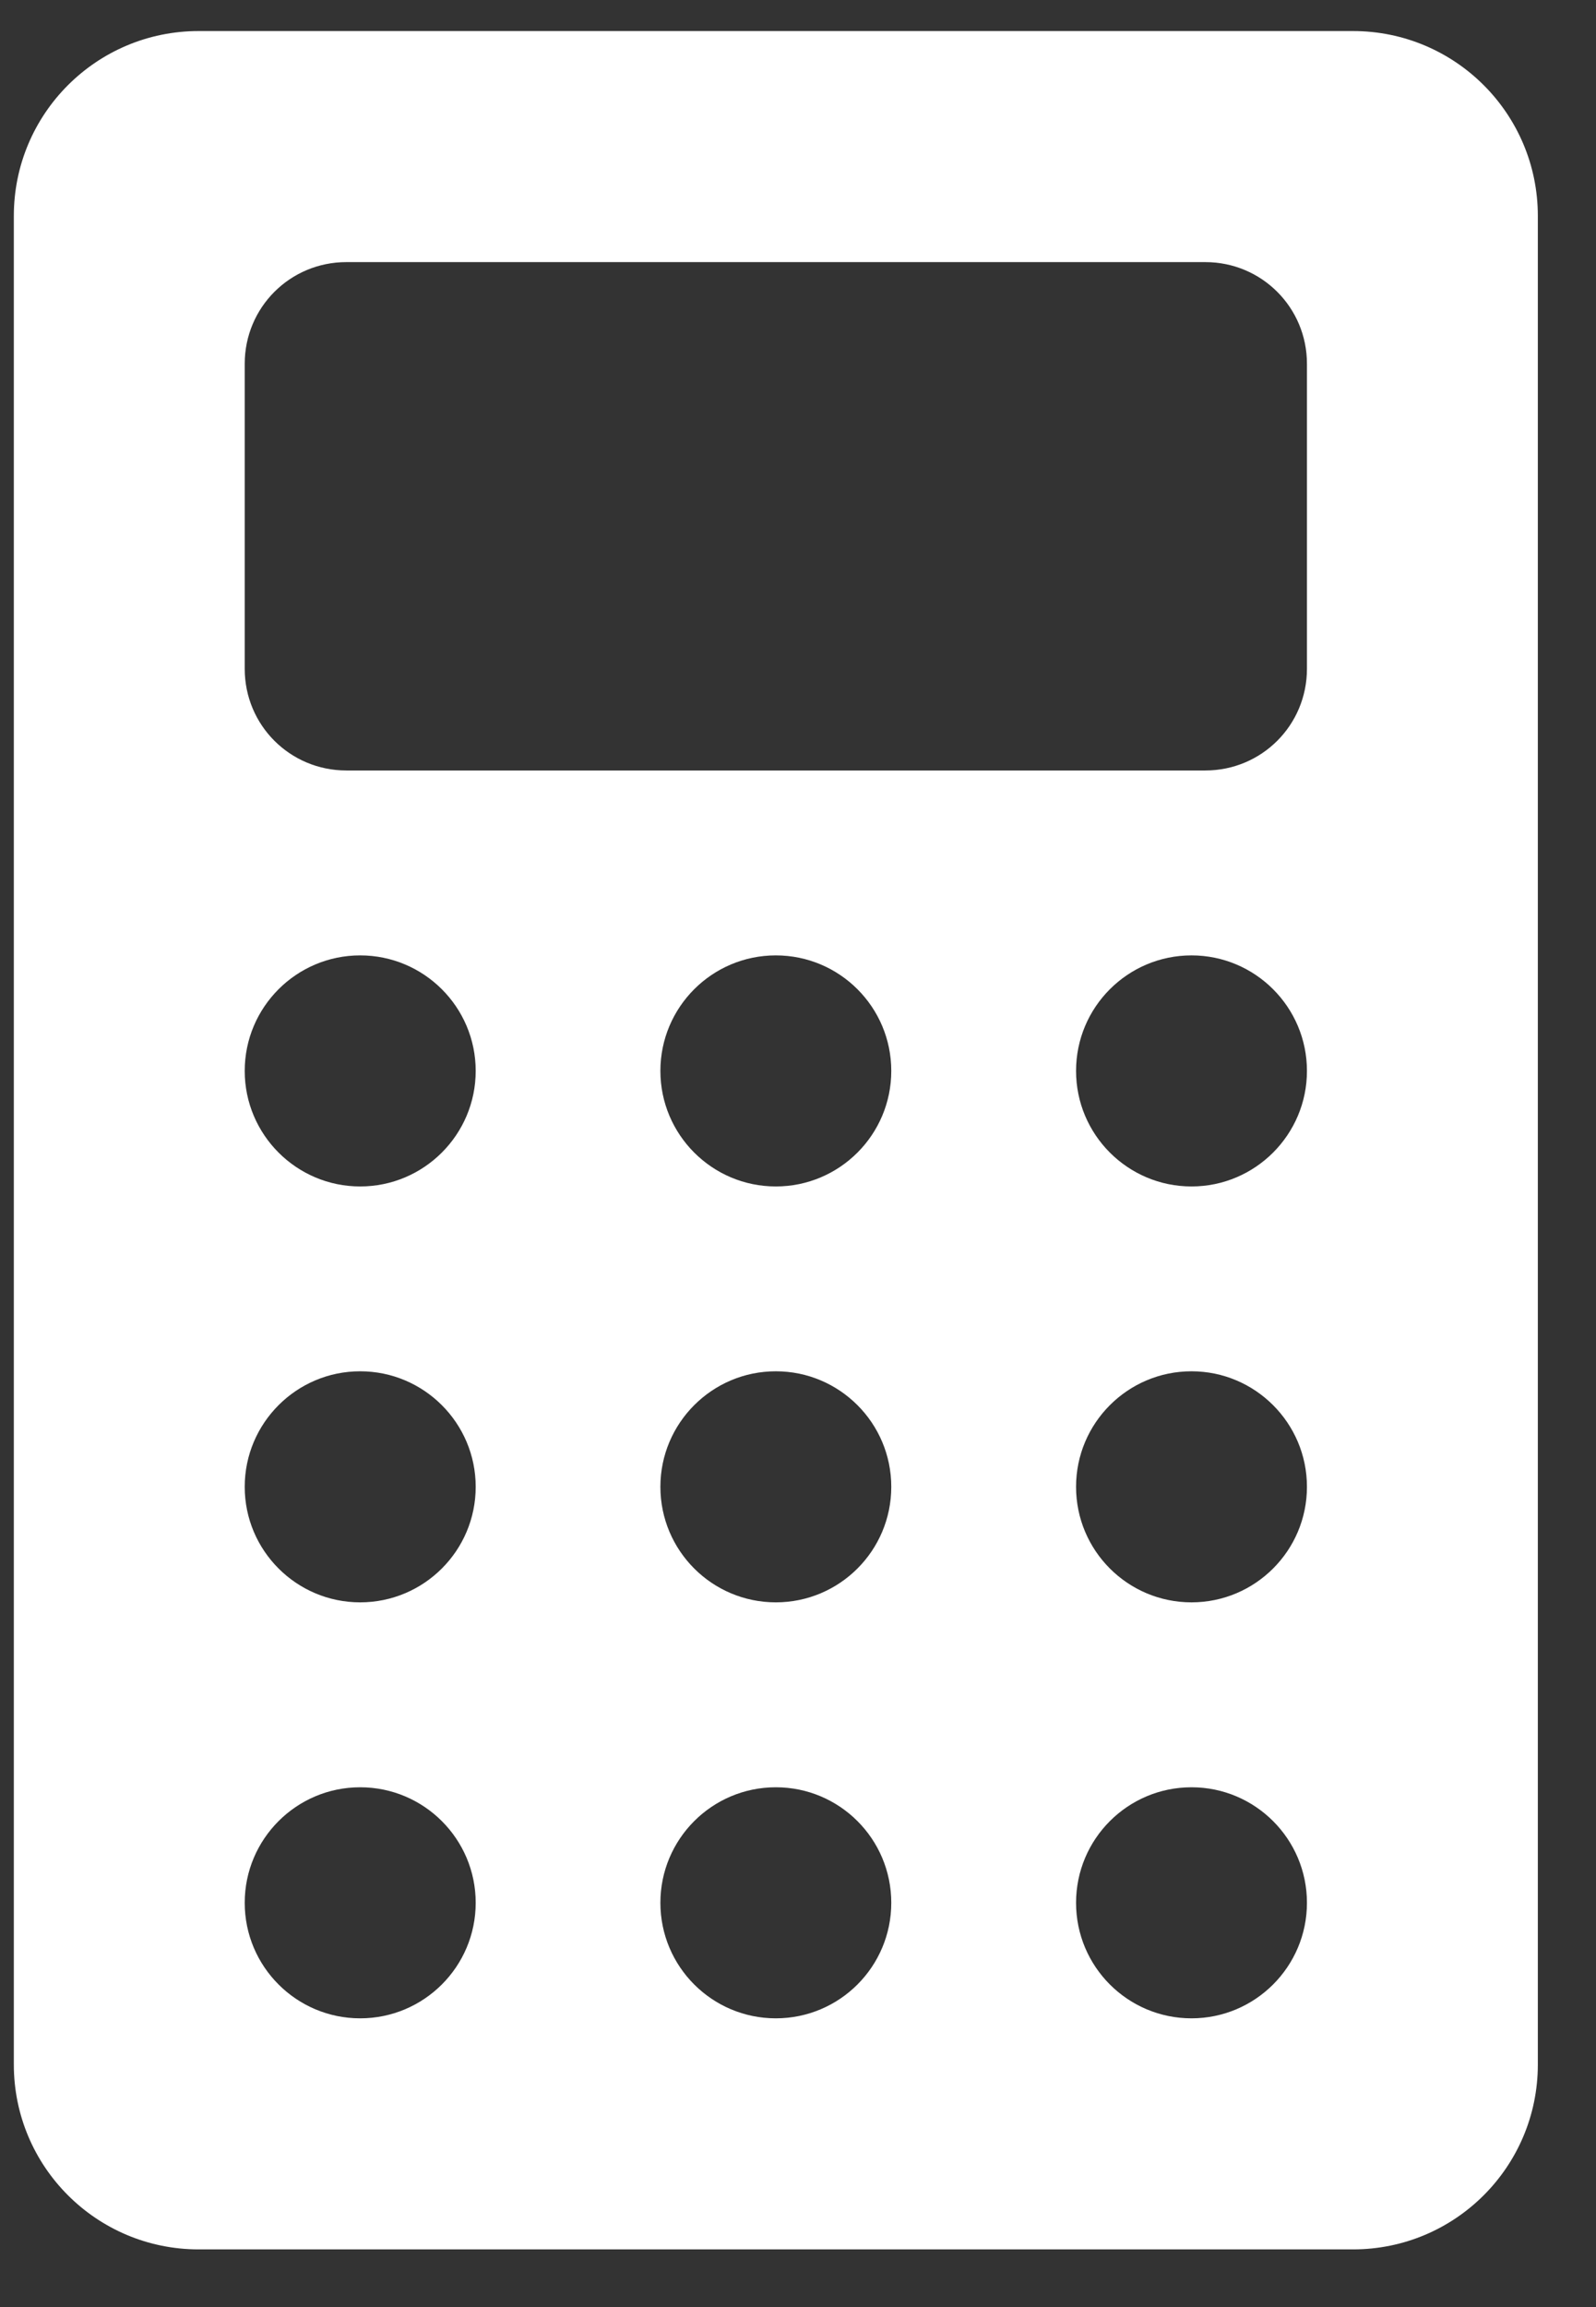 <?xml version="1.0" encoding="UTF-8" standalone="no"?>
<svg width="18px" height="26px" viewBox="0 0 18 26" version="1.1" xmlns="http://www.w3.org/2000/svg" xmlns:xlink="http://www.w3.org/1999/xlink">
    <rect x="0" y="0" width="18" height="26" fill="#333333" stroke="none"/>
    <!-- Generator: Sketch 3.8.1 (29687) - http://www.bohemiancoding.com/sketch -->
    <title>icn/d/sales/taxes_normal</title>
    <desc>Created with Sketch.</desc>
    <defs></defs>
    <g id="Symbols" stroke="none" stroke-width="1" fill="none" fill-rule="evenodd">
        <g id="MenuIcon/D/Sales" transform="translate(-287, -12)">
            <g id="icn/d/sales/taxes_normal" transform="translate(270.75, -0.15)">
                <rect id="Rectangle-191" x="4.54747351e-13" y="0" width="50" height="50"></rect>
                <path d="M16.406,35.417 C16.406,36.568 17.339,37.5 18.49,37.5 L31.51,37.5 C32.661,37.5 33.594,36.568 33.594,35.417 L33.594,14.583 C33.594,13.432 32.661,12.5 31.51,12.5 L18.49,12.5 C17.339,12.5 16.406,13.432 16.406,14.583 L16.406,35.417 L16.406,35.417 Z M20.156,15.104 L29.844,15.104 C30.479,15.104 30.99,15.615 30.99,16.25 L30.99,19.687 C30.99,20.323 30.479,20.833 29.844,20.833 L20.156,20.833 C19.521,20.833 19.01,20.323 19.01,19.687 L19.01,16.25 C19.01,15.615 19.521,15.104 20.156,15.104 L20.156,15.104 Z M19.01,24.219 C19.01,23.5 19.594,22.917 20.312,22.917 C21.031,22.917 21.615,23.5 21.615,24.219 C21.615,24.937 21.031,25.521 20.312,25.521 C19.594,25.521 19.01,24.937 19.01,24.219 L19.01,24.219 Z M23.698,24.219 C23.698,23.5 24.281,22.917 25,22.917 C25.719,22.917 26.302,23.5 26.302,24.219 C26.302,24.937 25.719,25.521 25,25.521 C24.281,25.521 23.698,24.937 23.698,24.219 L23.698,24.219 Z M28.386,24.219 C28.386,23.5 28.969,22.917 29.688,22.917 C30.406,22.917 30.99,23.5 30.99,24.219 C30.99,24.937 30.406,25.521 29.688,25.521 C28.969,25.521 28.386,24.937 28.386,24.219 L28.386,24.219 Z M19.01,28.906 C19.01,28.188 19.594,27.604 20.312,27.604 C21.031,27.604 21.615,28.188 21.615,28.906 C21.615,29.625 21.031,30.208 20.312,30.208 C19.594,30.208 19.01,29.625 19.01,28.906 L19.01,28.906 Z M23.698,28.906 C23.698,28.188 24.281,27.604 25,27.604 C25.719,27.604 26.302,28.188 26.302,28.906 C26.302,29.625 25.719,30.208 25,30.208 C24.281,30.208 23.698,29.625 23.698,28.906 L23.698,28.906 Z M28.386,28.906 C28.386,28.188 28.969,27.604 29.688,27.604 C30.406,27.604 30.99,28.188 30.99,28.906 C30.99,29.625 30.406,30.208 29.688,30.208 C28.969,30.208 28.386,29.625 28.386,28.906 L28.386,28.906 Z M19.01,33.594 C19.01,32.875 19.594,32.292 20.312,32.292 C21.031,32.292 21.615,32.875 21.615,33.594 C21.615,34.313 21.031,34.896 20.312,34.896 C19.594,34.896 19.01,34.313 19.01,33.594 L19.01,33.594 Z M23.698,33.594 C23.698,32.875 24.281,32.292 25,32.292 C25.719,32.292 26.302,32.875 26.302,33.594 C26.302,34.313 25.719,34.896 25,34.896 C24.281,34.896 23.698,34.313 23.698,33.594 L23.698,33.594 Z M28.386,33.594 C28.386,32.875 28.969,32.292 29.688,32.292 C30.406,32.292 30.99,32.875 30.99,33.594 C30.99,34.313 30.406,34.896 29.688,34.896 C28.969,34.896 28.386,34.313 28.386,33.594 L28.386,33.594 Z" id="Shape" fill="#FFFFFF" fill-rule="evenodd"></path>
            </g>
        </g>
    </g>
</svg>
